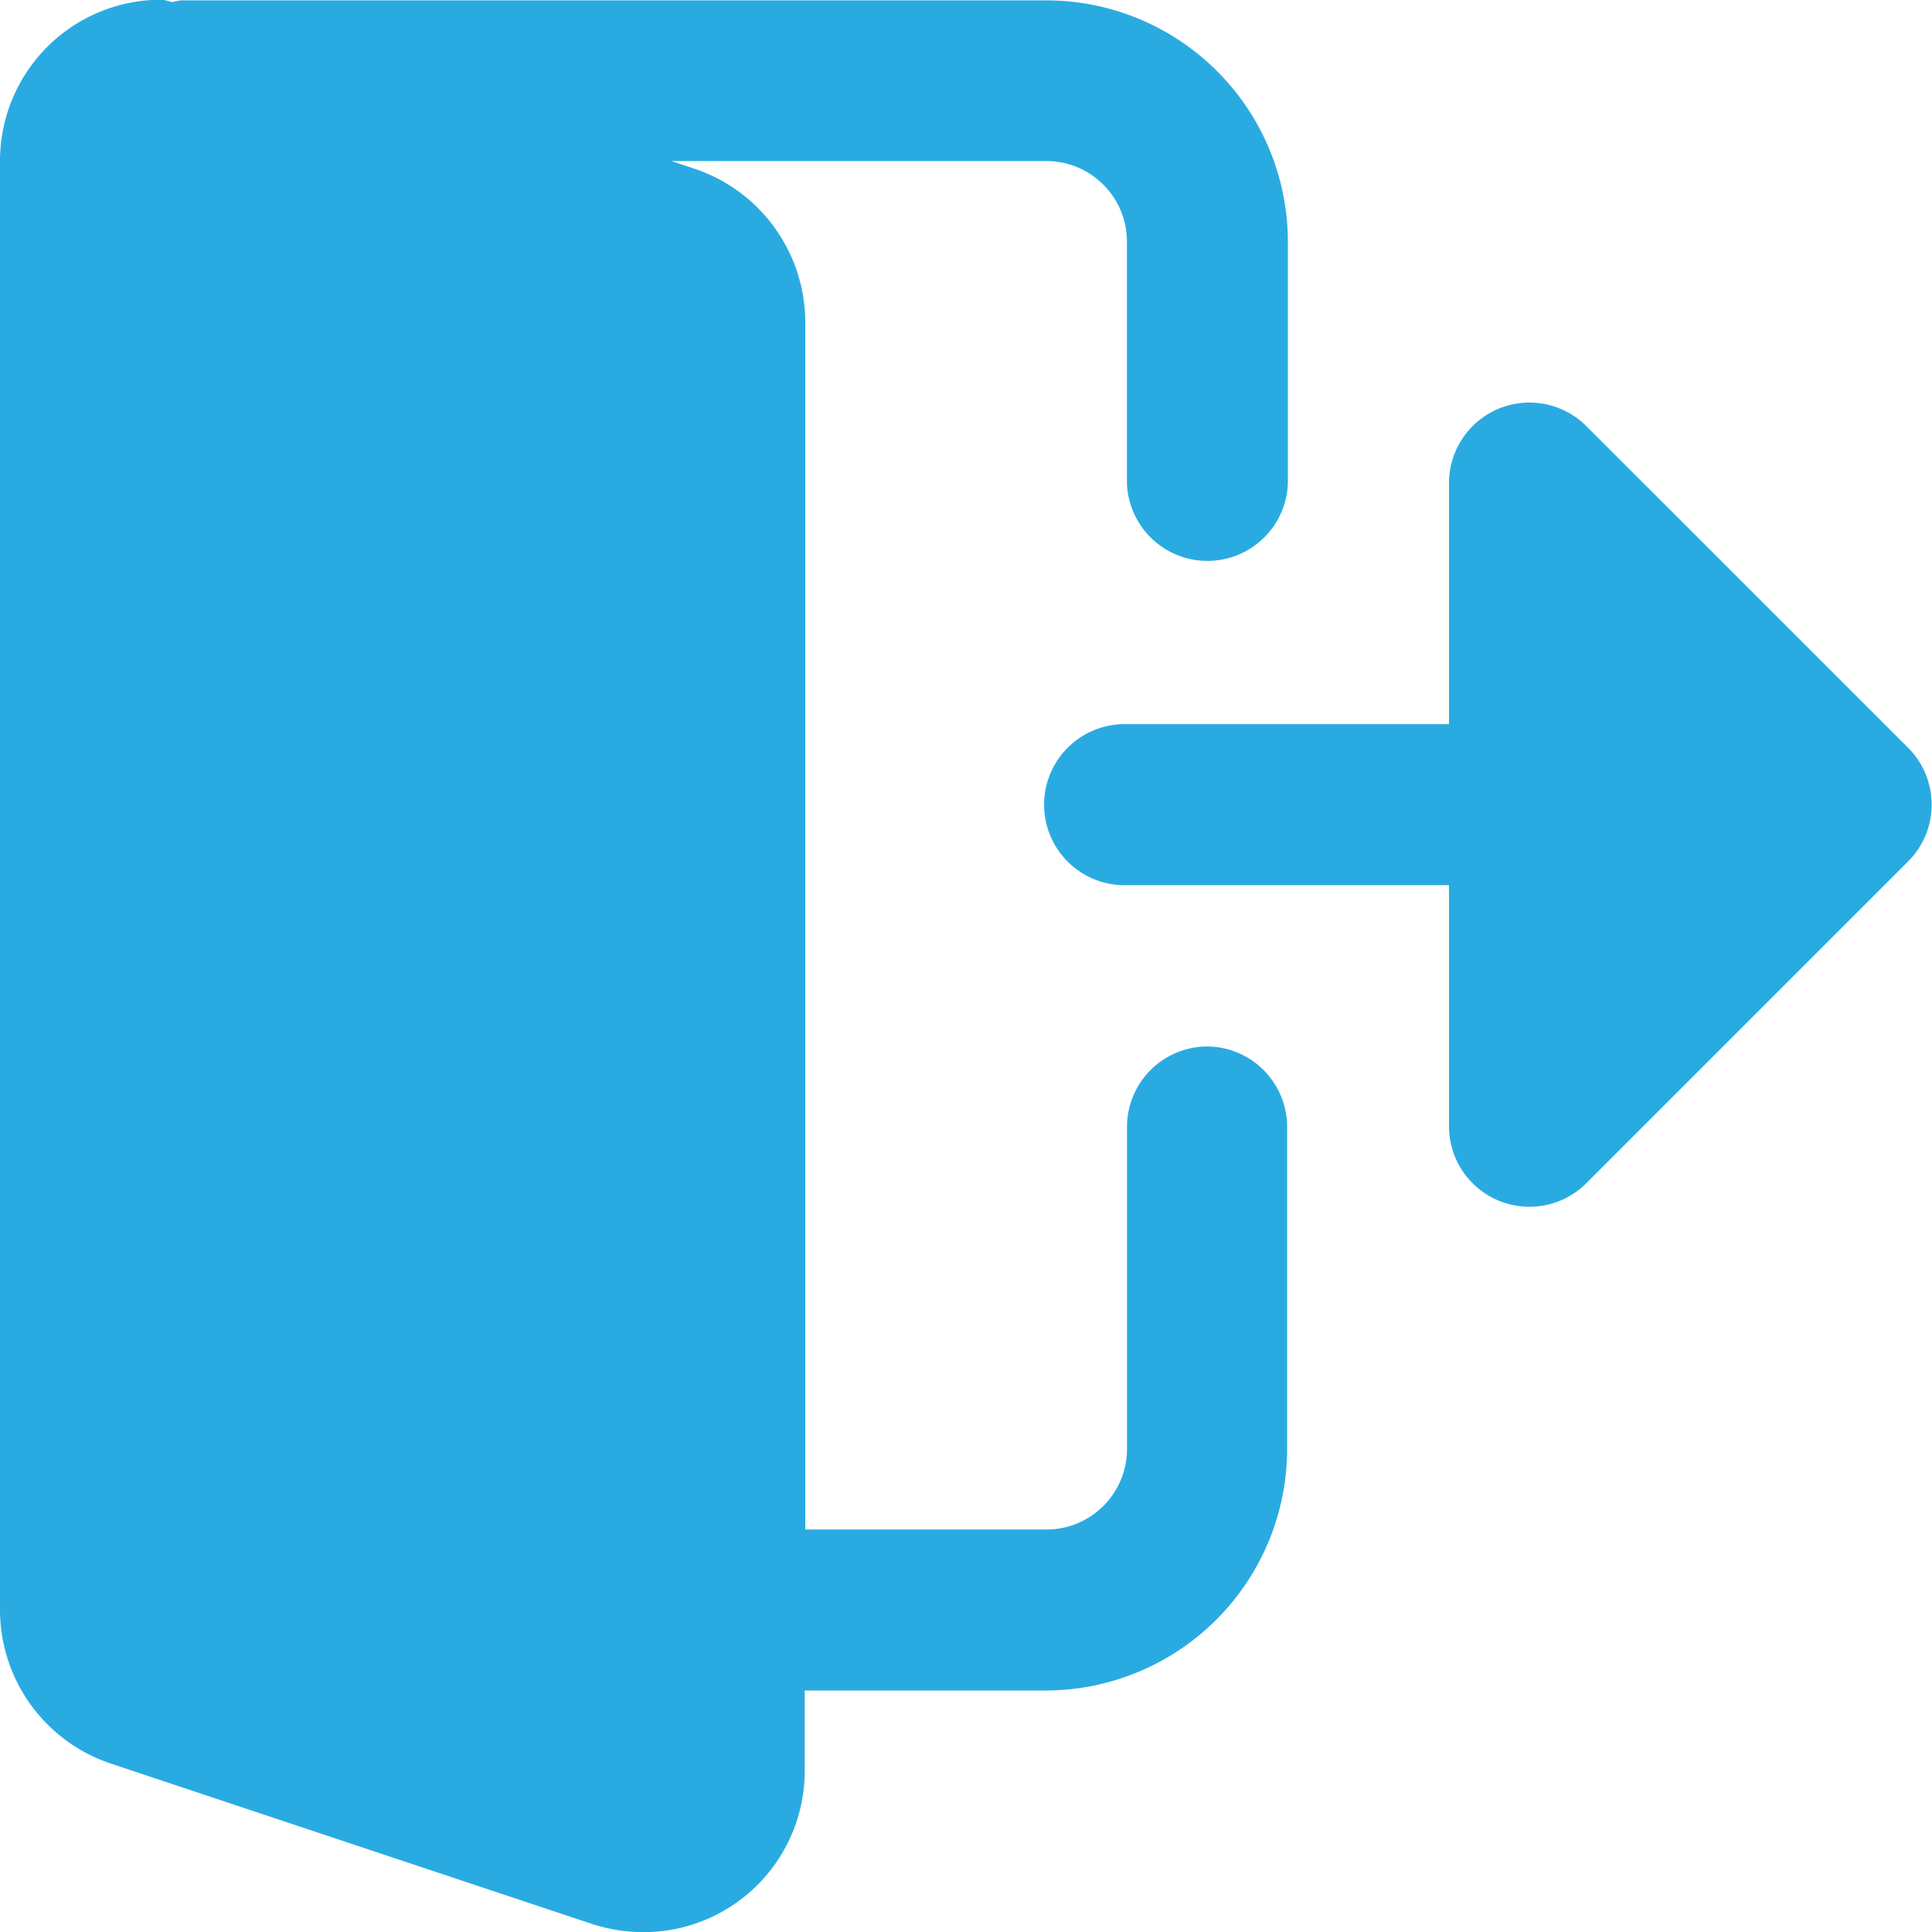 <svg xmlns="http://www.w3.org/2000/svg" width="27.233" height="27.233" viewBox="0 0 27.233 27.233">
  <g id="logout" transform="translate(0 -0.004)">
    <path id="Tracé_8700" data-name="Tracé 8700" d="M17.021,14.755a1.134,1.134,0,0,0-1.135,1.135v4.539a1.136,1.136,0,0,1-1.135,1.135h-3.4V4.543A2.287,2.287,0,0,0,9.8,2.386l-.336-.112h5.286a1.136,1.136,0,0,1,1.135,1.135v3.4a1.135,1.135,0,0,0,2.269,0v-3.4a3.408,3.408,0,0,0-3.4-3.4H2.553a.891.891,0,0,0-.121.025C2.377.024,2.325,0,2.269,0A2.272,2.272,0,0,0,0,2.273V22.7a2.287,2.287,0,0,0,1.545,2.157l6.829,2.276a2.349,2.349,0,0,0,.7.106,2.272,2.272,0,0,0,2.269-2.269V23.833h3.4a3.408,3.408,0,0,0,3.4-3.4V15.89a1.134,1.134,0,0,0-1.135-1.135Zm0,0" fill="#29abe2"/>
    <path id="Tracé_8701" data-name="Tracé 8701" d="M289.482,111.537,284.943,107a1.134,1.134,0,0,0-1.937.8v3.4h-4.539a1.135,1.135,0,1,0,0,2.269h4.539v3.4a1.134,1.134,0,0,0,1.937.8l4.539-4.539A1.133,1.133,0,0,0,289.482,111.537Zm0,0" transform="translate(-262.581 -100.988)" fill="#29abe2"/>
  </g>
</svg>
